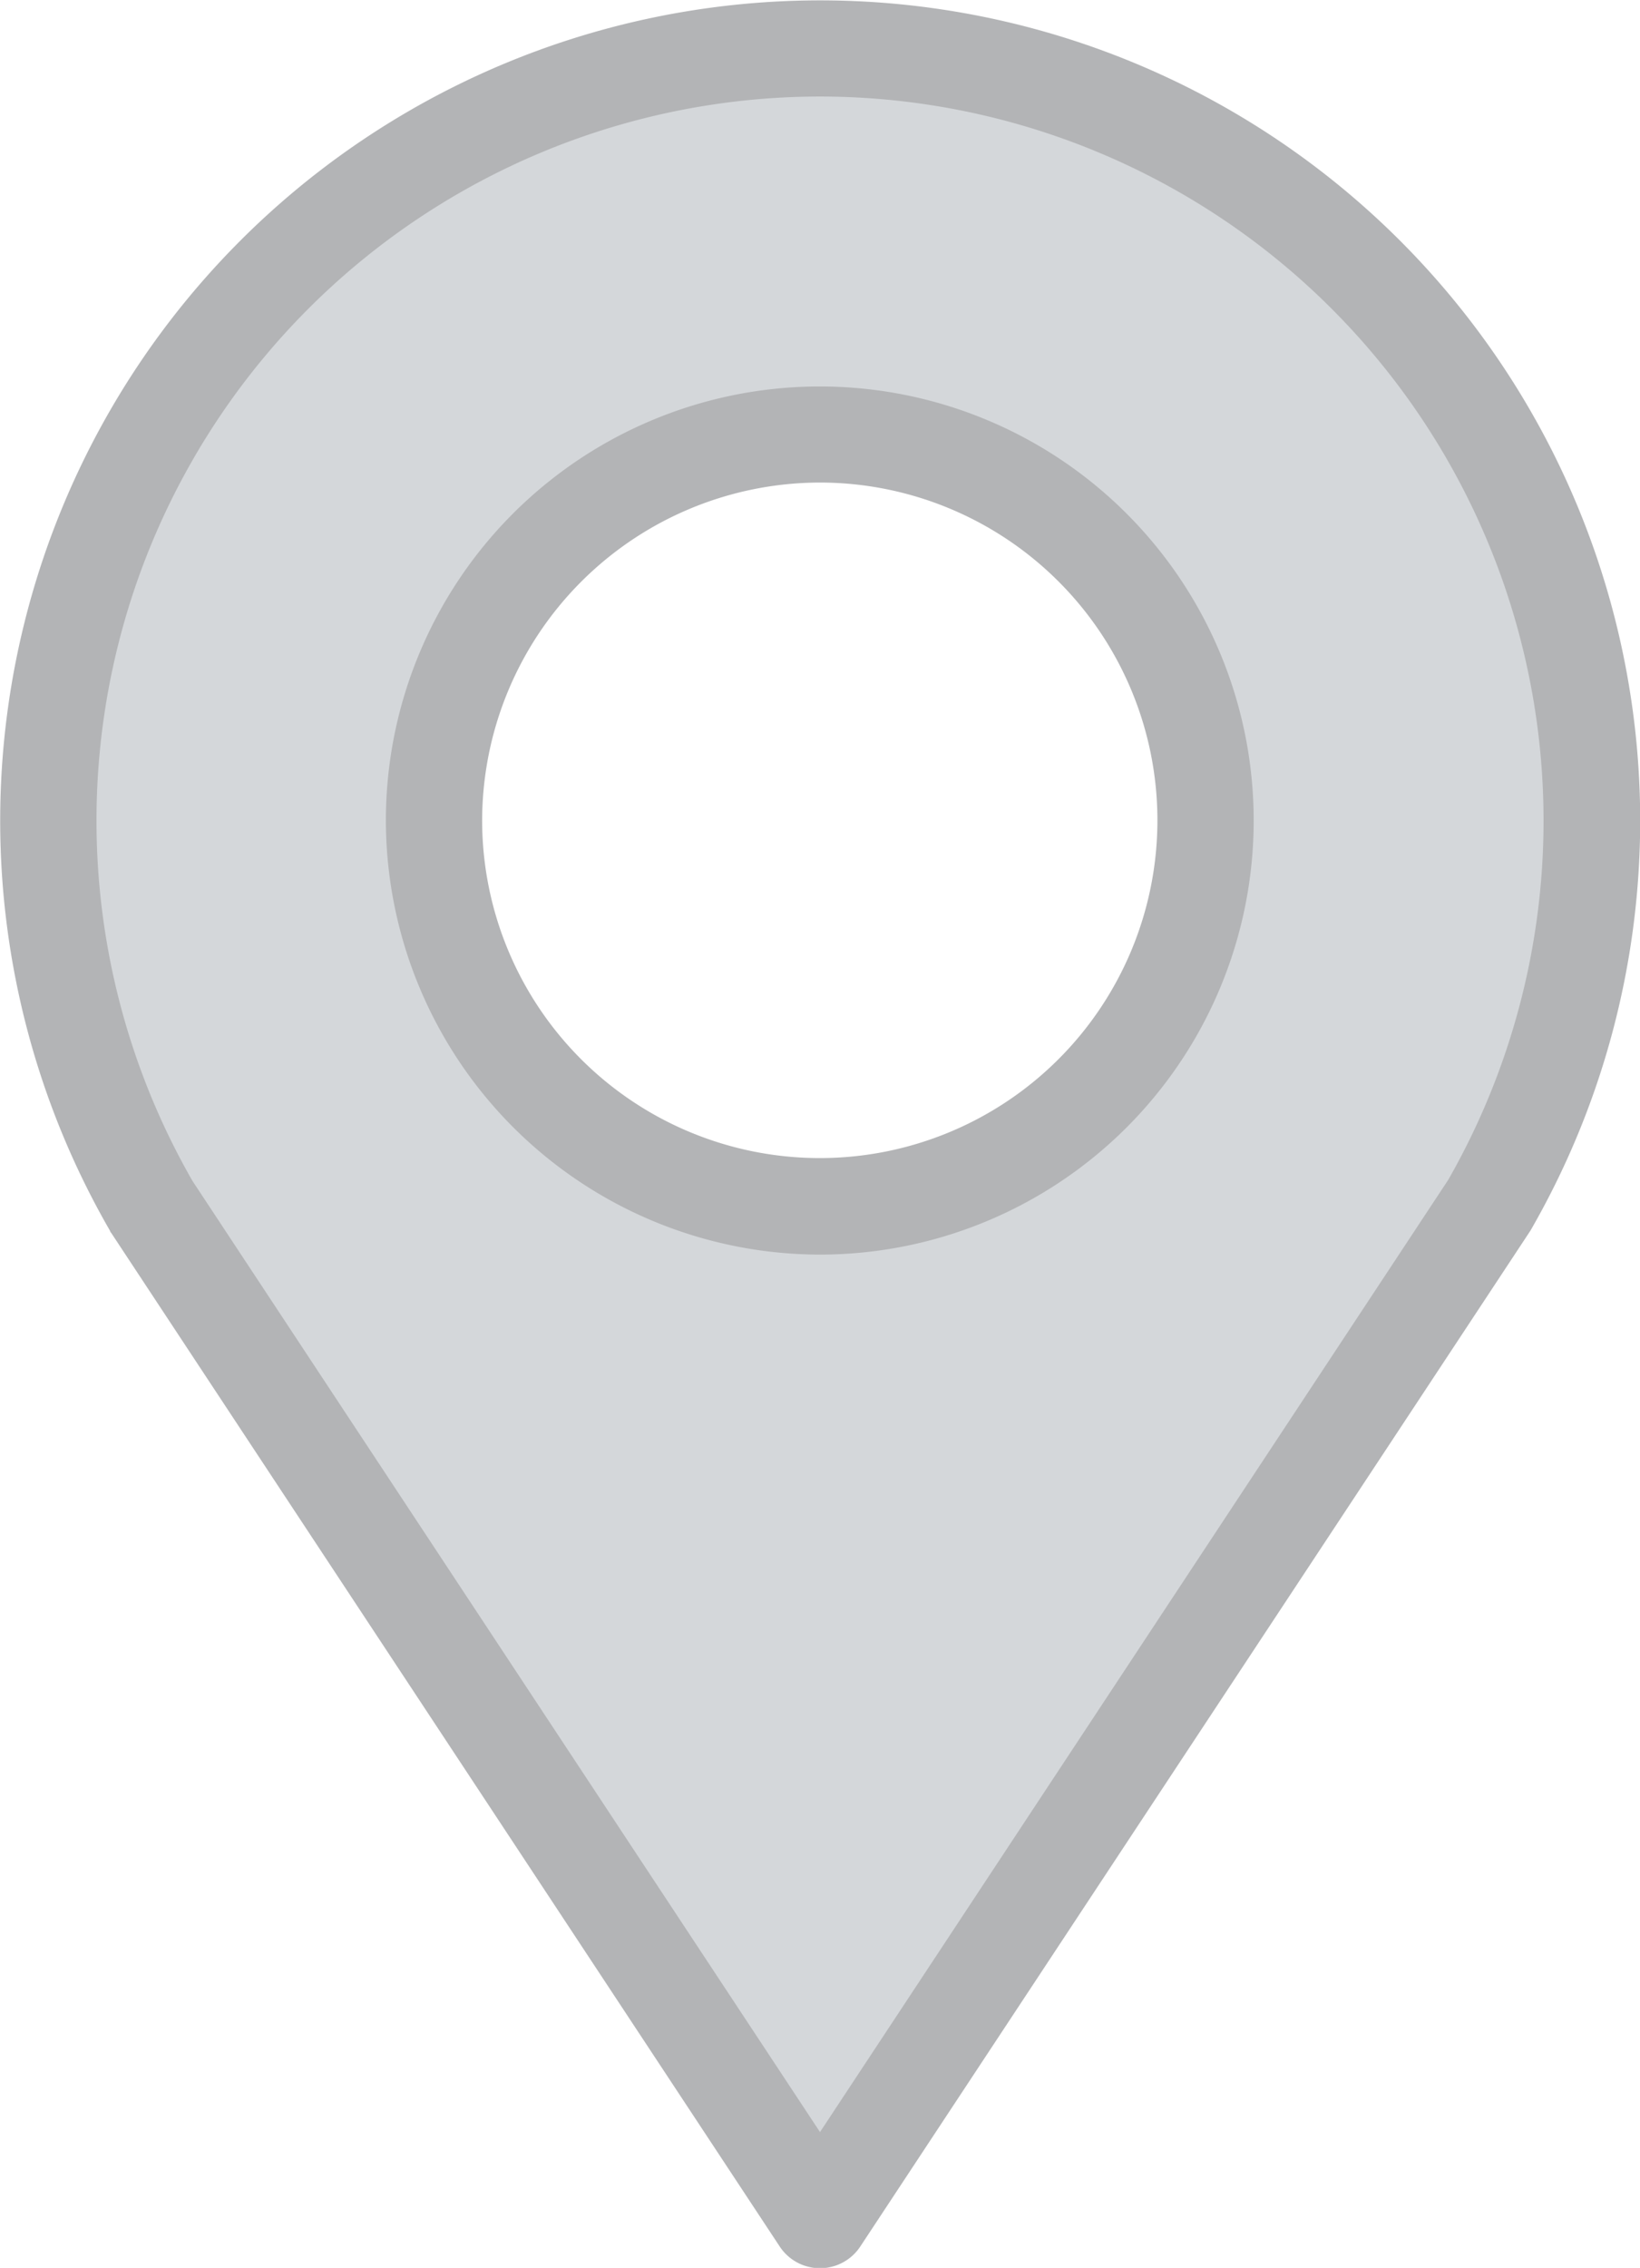 <svg xmlns="http://www.w3.org/2000/svg" width="22.3" height="30.826" viewBox="0 0 22.3 30.826">
  <g id="pin_1_" data-name="pin (1)" transform="translate(-52)">
    <path id="Path_5629" data-name="Path 5629" d="M80.988,18.494a10.438,10.438,0,0,1-1.4,5.247l-9.09,13.773L61.4,23.741a10.495,10.495,0,1,1,19.584-5.247Zm-5.247,0a5.247,5.247,0,1,0-5.247,5.247A5.246,5.246,0,0,0,75.741,18.494Z" transform="translate(-7.344 -7.344)" fill="#d4d7da"/>
    <g id="Group_6513" data-name="Group 6513" transform="translate(52)">
      <path id="Path_5630" data-name="Path 5630" d="M53.512,16.758,62.6,30.532a.656.656,0,0,0,1.1,0l9.111-13.806a11.15,11.15,0,1,0-19.317,0C53.5,16.737,53.5,16.748,53.512,16.758ZM63.15,1.312a9.843,9.843,0,0,1,8.543,14.724L63.15,28.98,54.618,16.053A9.842,9.842,0,0,1,63.15,1.312Z" transform="translate(-52)" fill="#b3b4b6"/>
      <path id="Path_5631" data-name="Path 5631" d="M121.9,75.806a5.9,5.9,0,1,0-5.9-5.9A5.91,5.91,0,0,0,121.9,75.806Zm0-10.494a4.591,4.591,0,1,1-4.591,4.591A4.6,4.6,0,0,1,121.9,65.312Z" transform="translate(-110.753 -58.753)" fill="#b3b4b6"/>
    </g>
  </g>
</svg>
